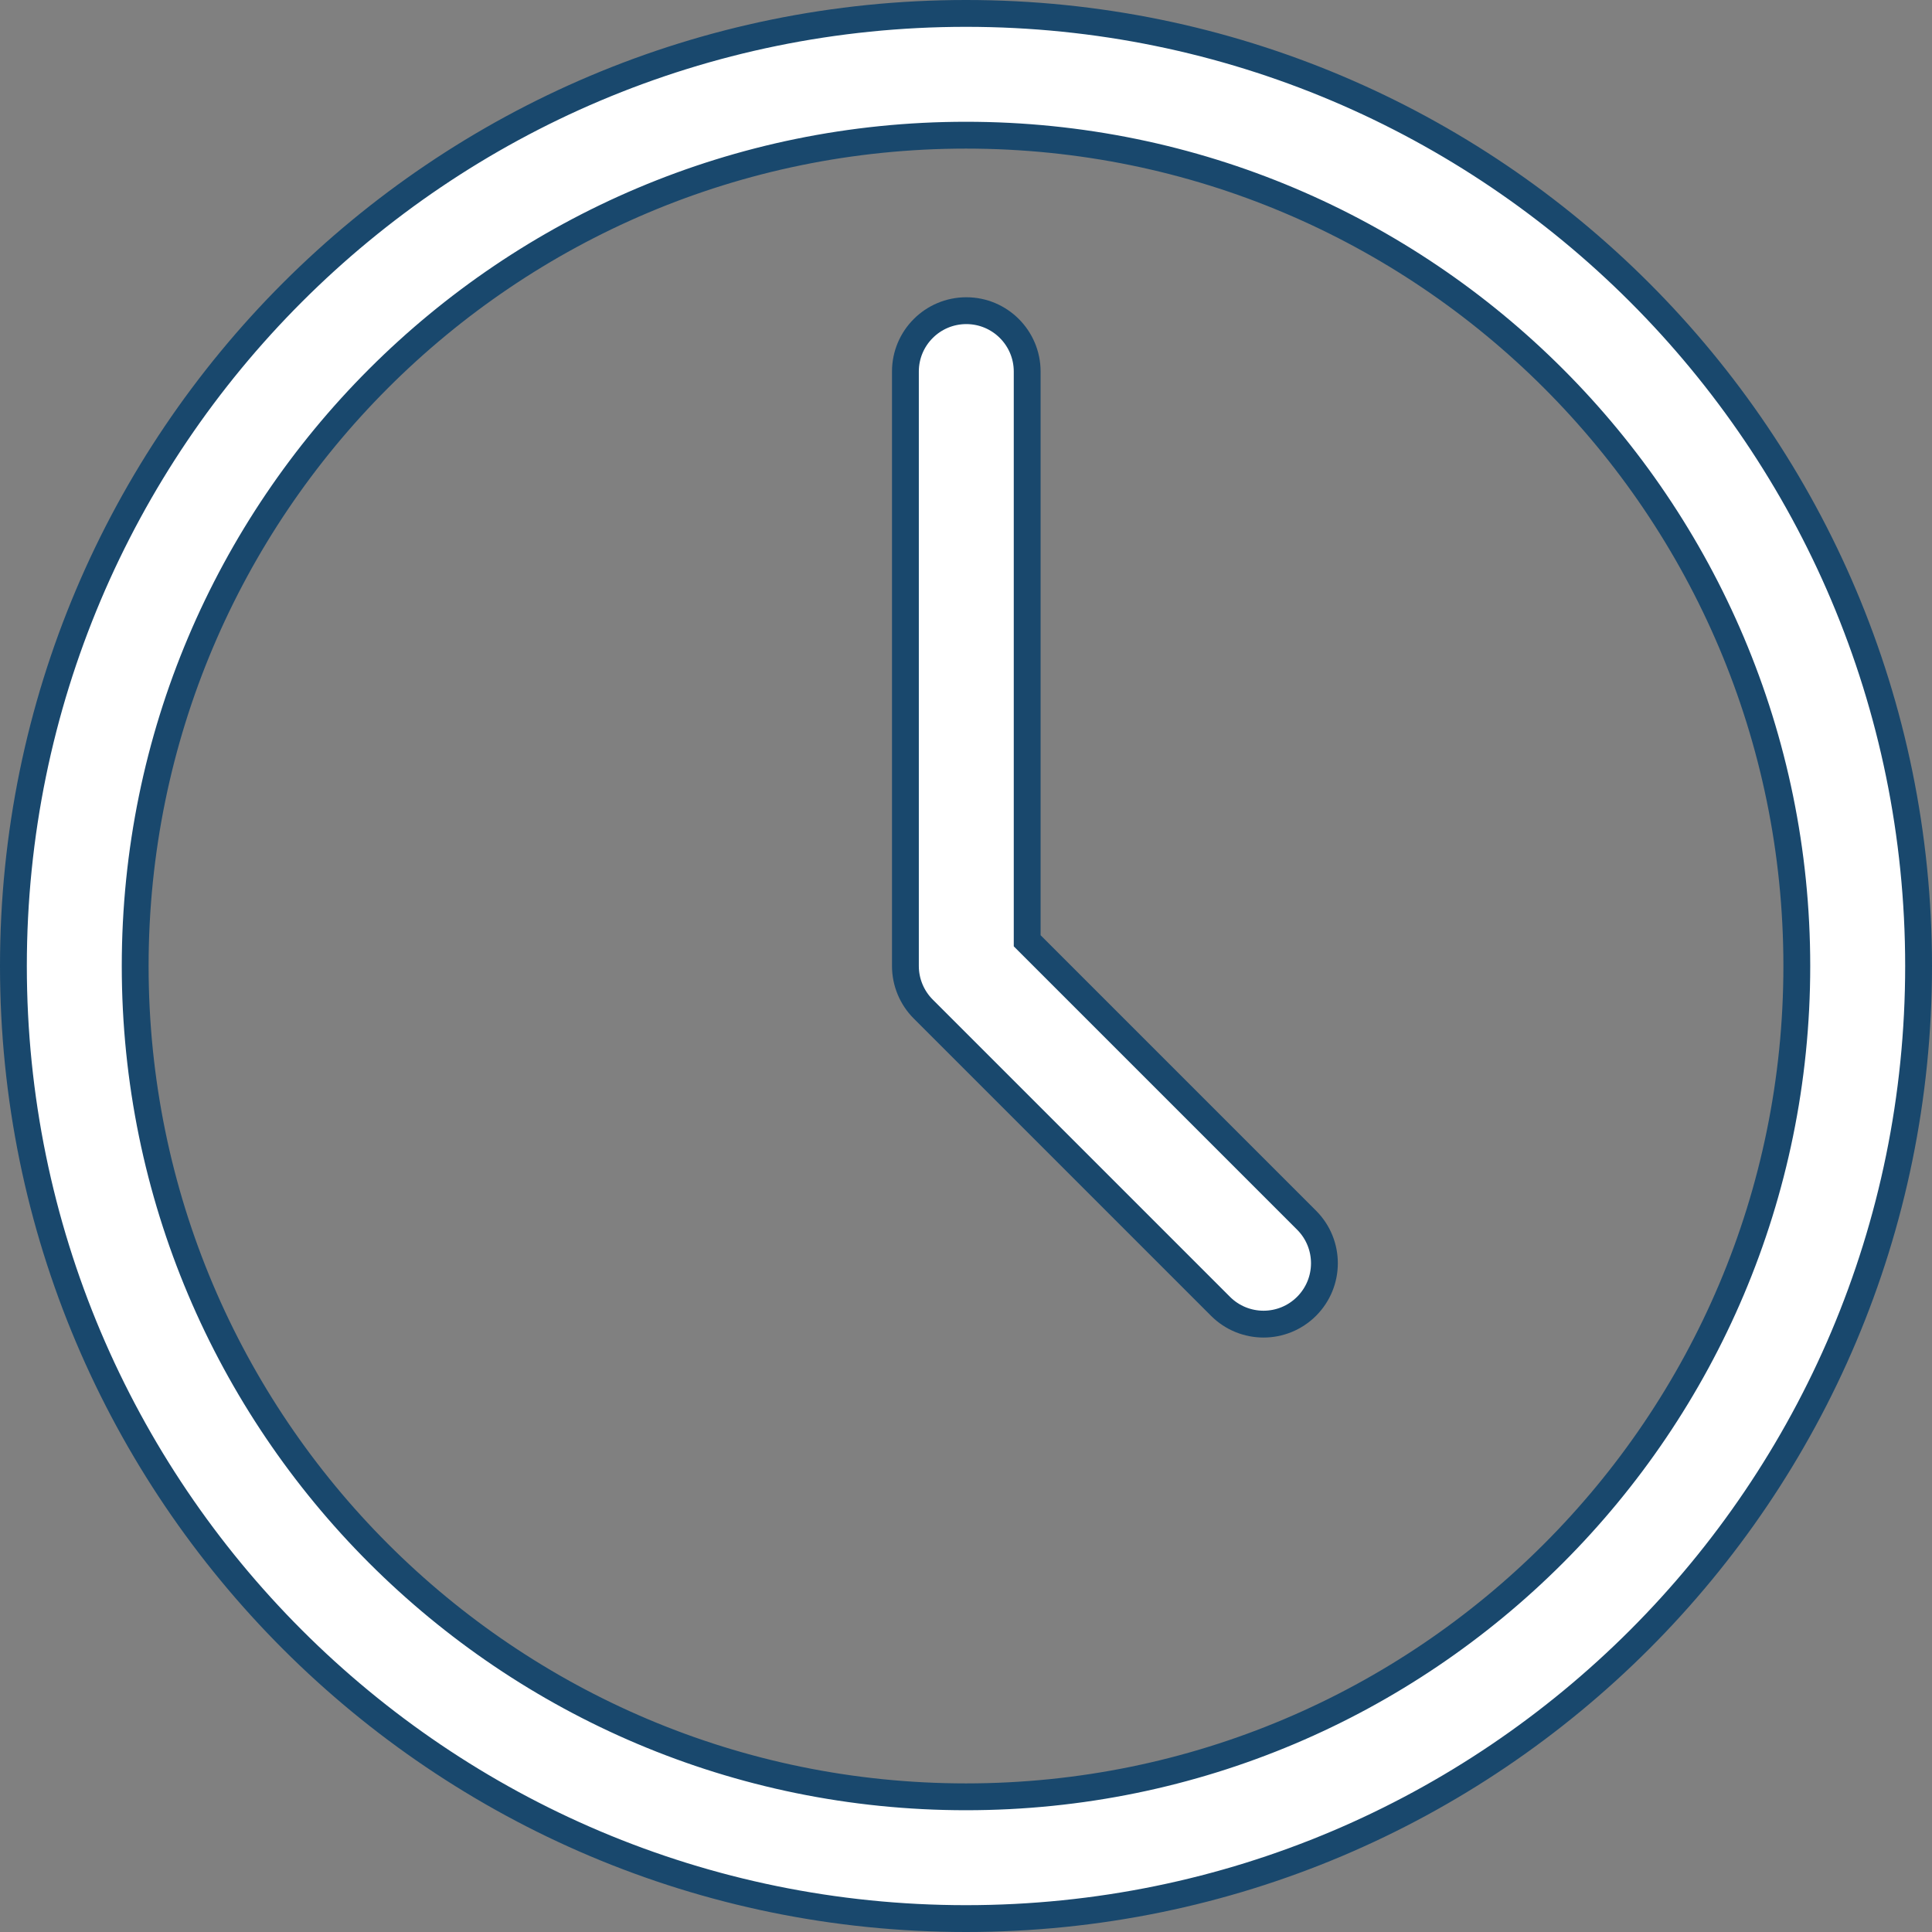 <svg width="36" height="36" viewBox="0 0 36 36" fill="none" xmlns="http://www.w3.org/2000/svg">
<rect x="0" y="0" width="36" height="36" fill="#808080" stroke="none"/>
<path d="M18 2.519C9.45 2.519 2.519 9.45 2.519 18C2.519 26.549 9.45 33.481 18 33.481C26.549 33.481 33.481 26.55 33.481 18C33.481 9.45 26.55 2.519 18 2.519ZM0.25 18C0.25 8.197 8.197 0.25 18 0.25C27.803 0.25 35.75 8.197 35.75 18C35.75 27.803 27.803 35.75 18 35.75C8.197 35.75 0.25 27.803 0.25 18Z" fill="white" stroke="#19486D" stroke-width="0.5"/>
<path d="M19.14 17.427V17.53L19.213 17.603L24.346 22.736C24.346 22.736 24.346 22.736 24.346 22.736C24.79 23.18 24.789 23.898 24.346 24.341C23.903 24.784 23.185 24.784 22.742 24.341C22.742 24.341 22.742 24.341 22.742 24.341L17.203 18.802C16.991 18.59 16.871 18.301 16.871 18V6.923C16.871 6.297 17.379 5.789 18.006 5.789C18.632 5.789 19.14 6.297 19.14 6.923V17.427Z" fill="white" stroke="#19486D" stroke-width="0.5"/>
</svg>
